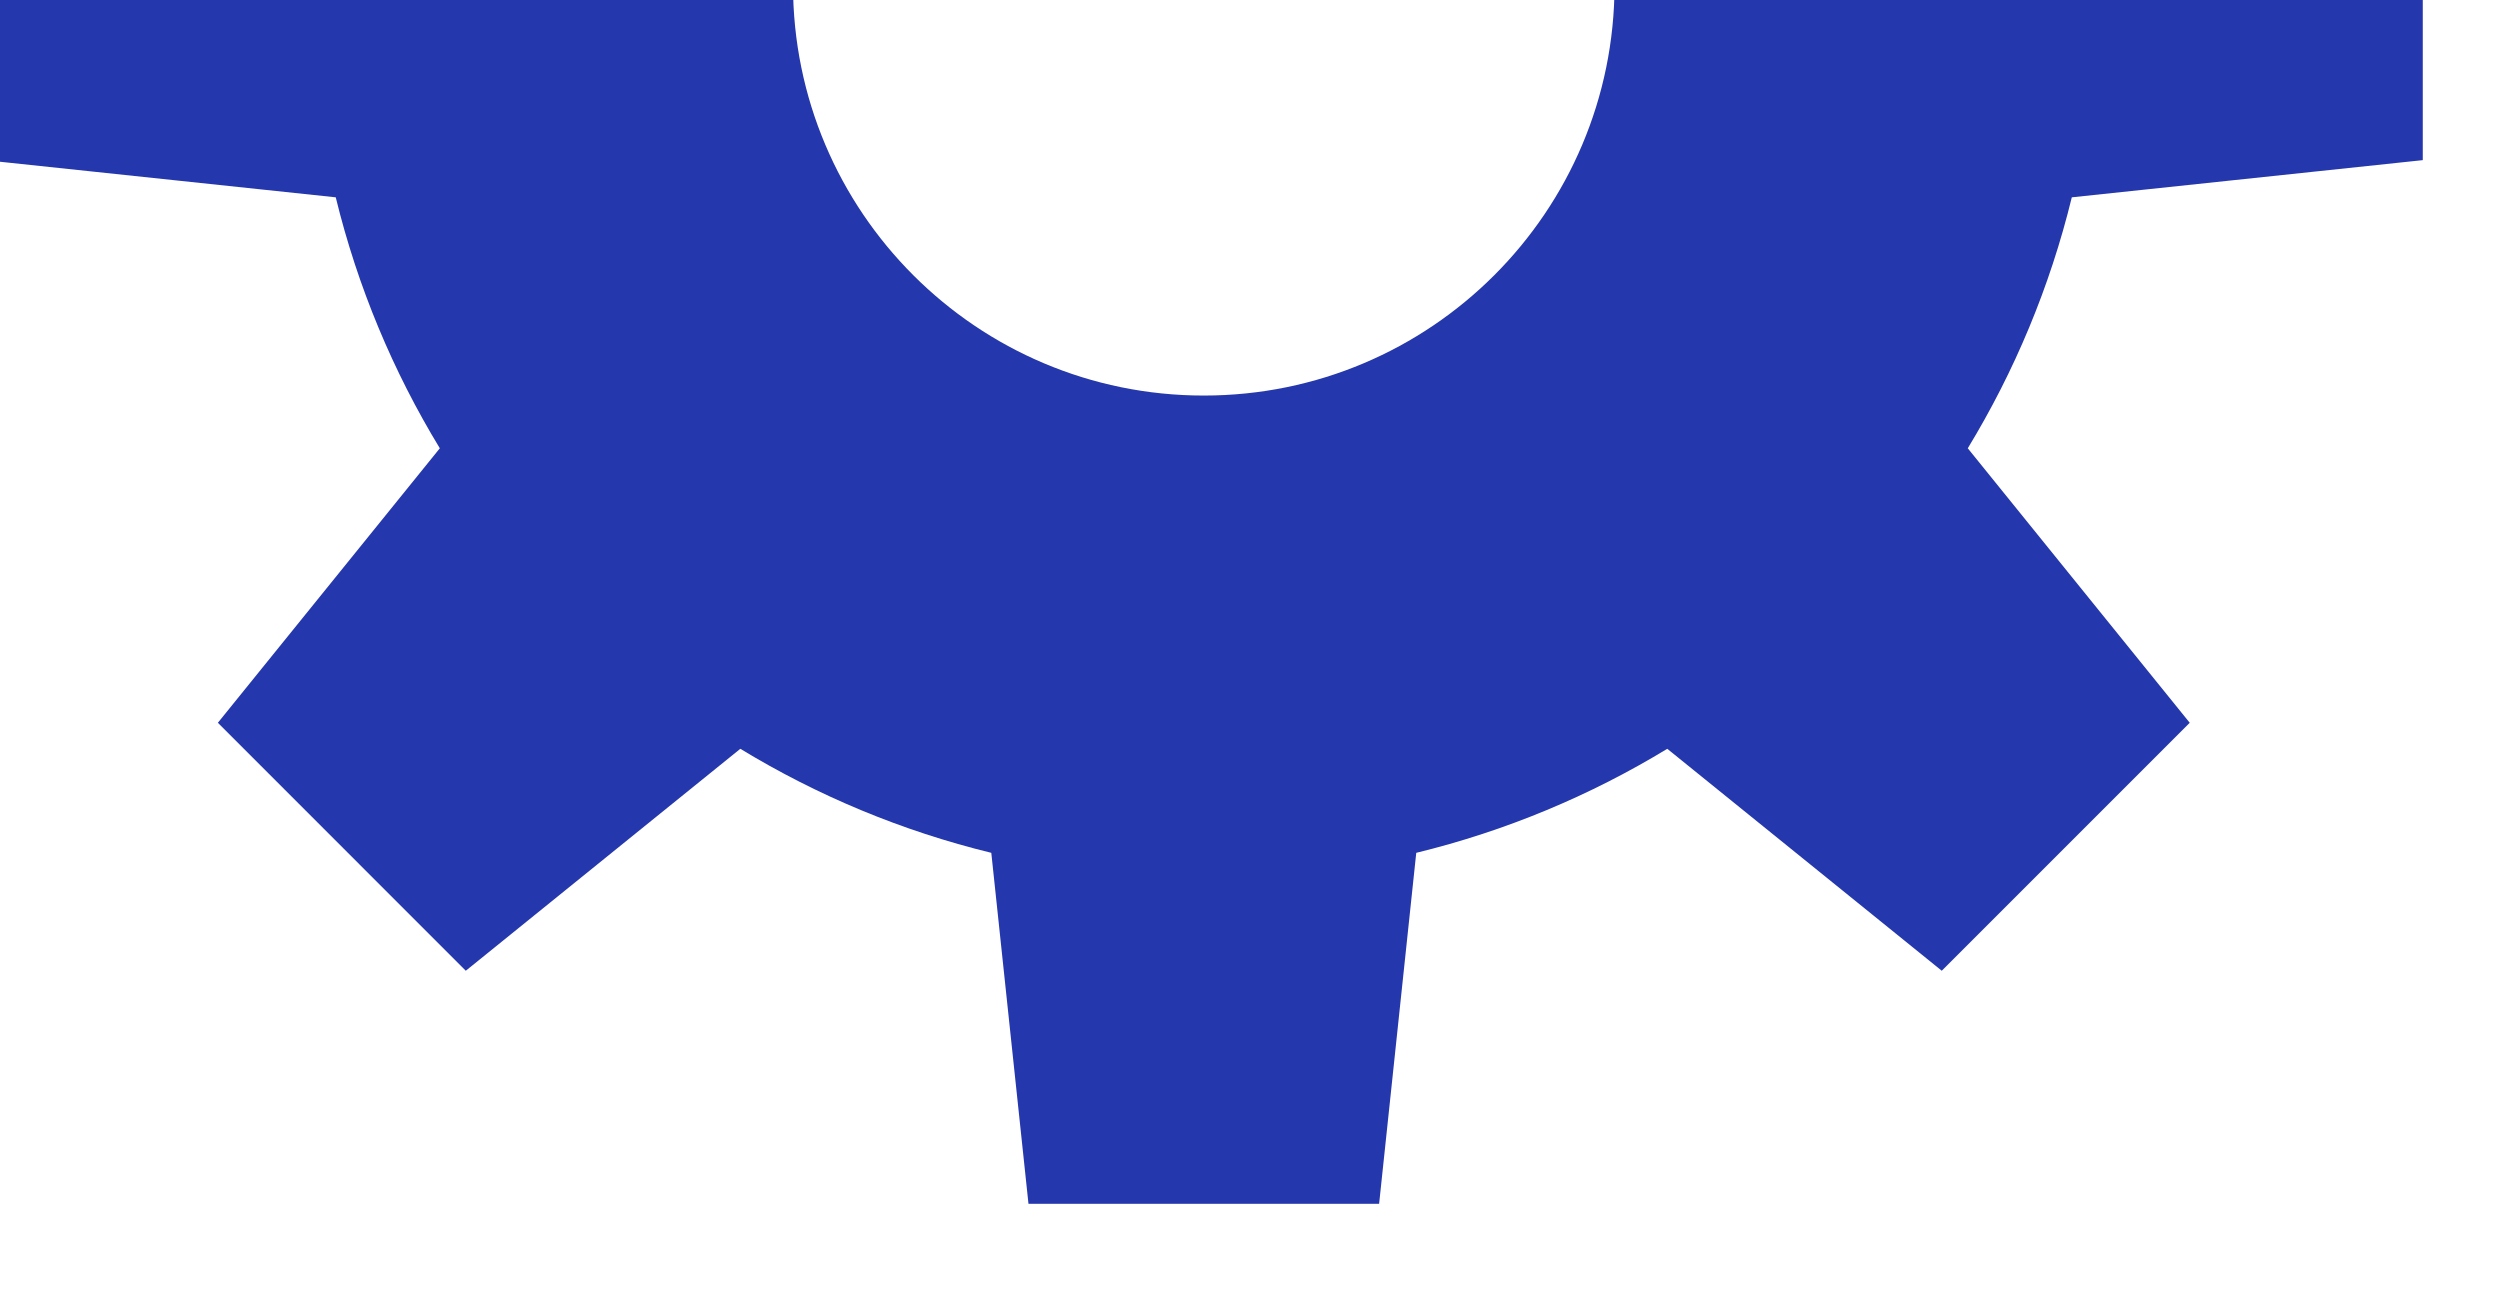 <svg width="54" height="28" viewBox="0 0 54 28" fill="none" xmlns="http://www.w3.org/2000/svg" xmlns:xlink="http://www.w3.org/1999/xlink">
<path d="M52.332,3.459L52.332,-0.328L34.874,-0.328C34.874,4.572 30.902,8.544 26.002,8.544C21.102,8.544 17.129,4.572 17.129,-0.328L-0.328,-0.328L-0.328,3.459L7.252,4.262C7.725,6.2 8.491,8.023 9.5,9.683L4.706,15.612L10.061,20.968L15.991,16.174C17.65,17.183 19.474,17.948 21.412,18.421L22.215,26.002L29.789,26.002L30.591,18.421C32.53,17.948 34.353,17.183 36.013,16.174L41.942,20.968L47.298,15.612L42.504,9.683C43.513,8.023 44.278,6.2 44.751,4.262L52.332,3.459Z" fill="#2437AC"/>
</svg>
